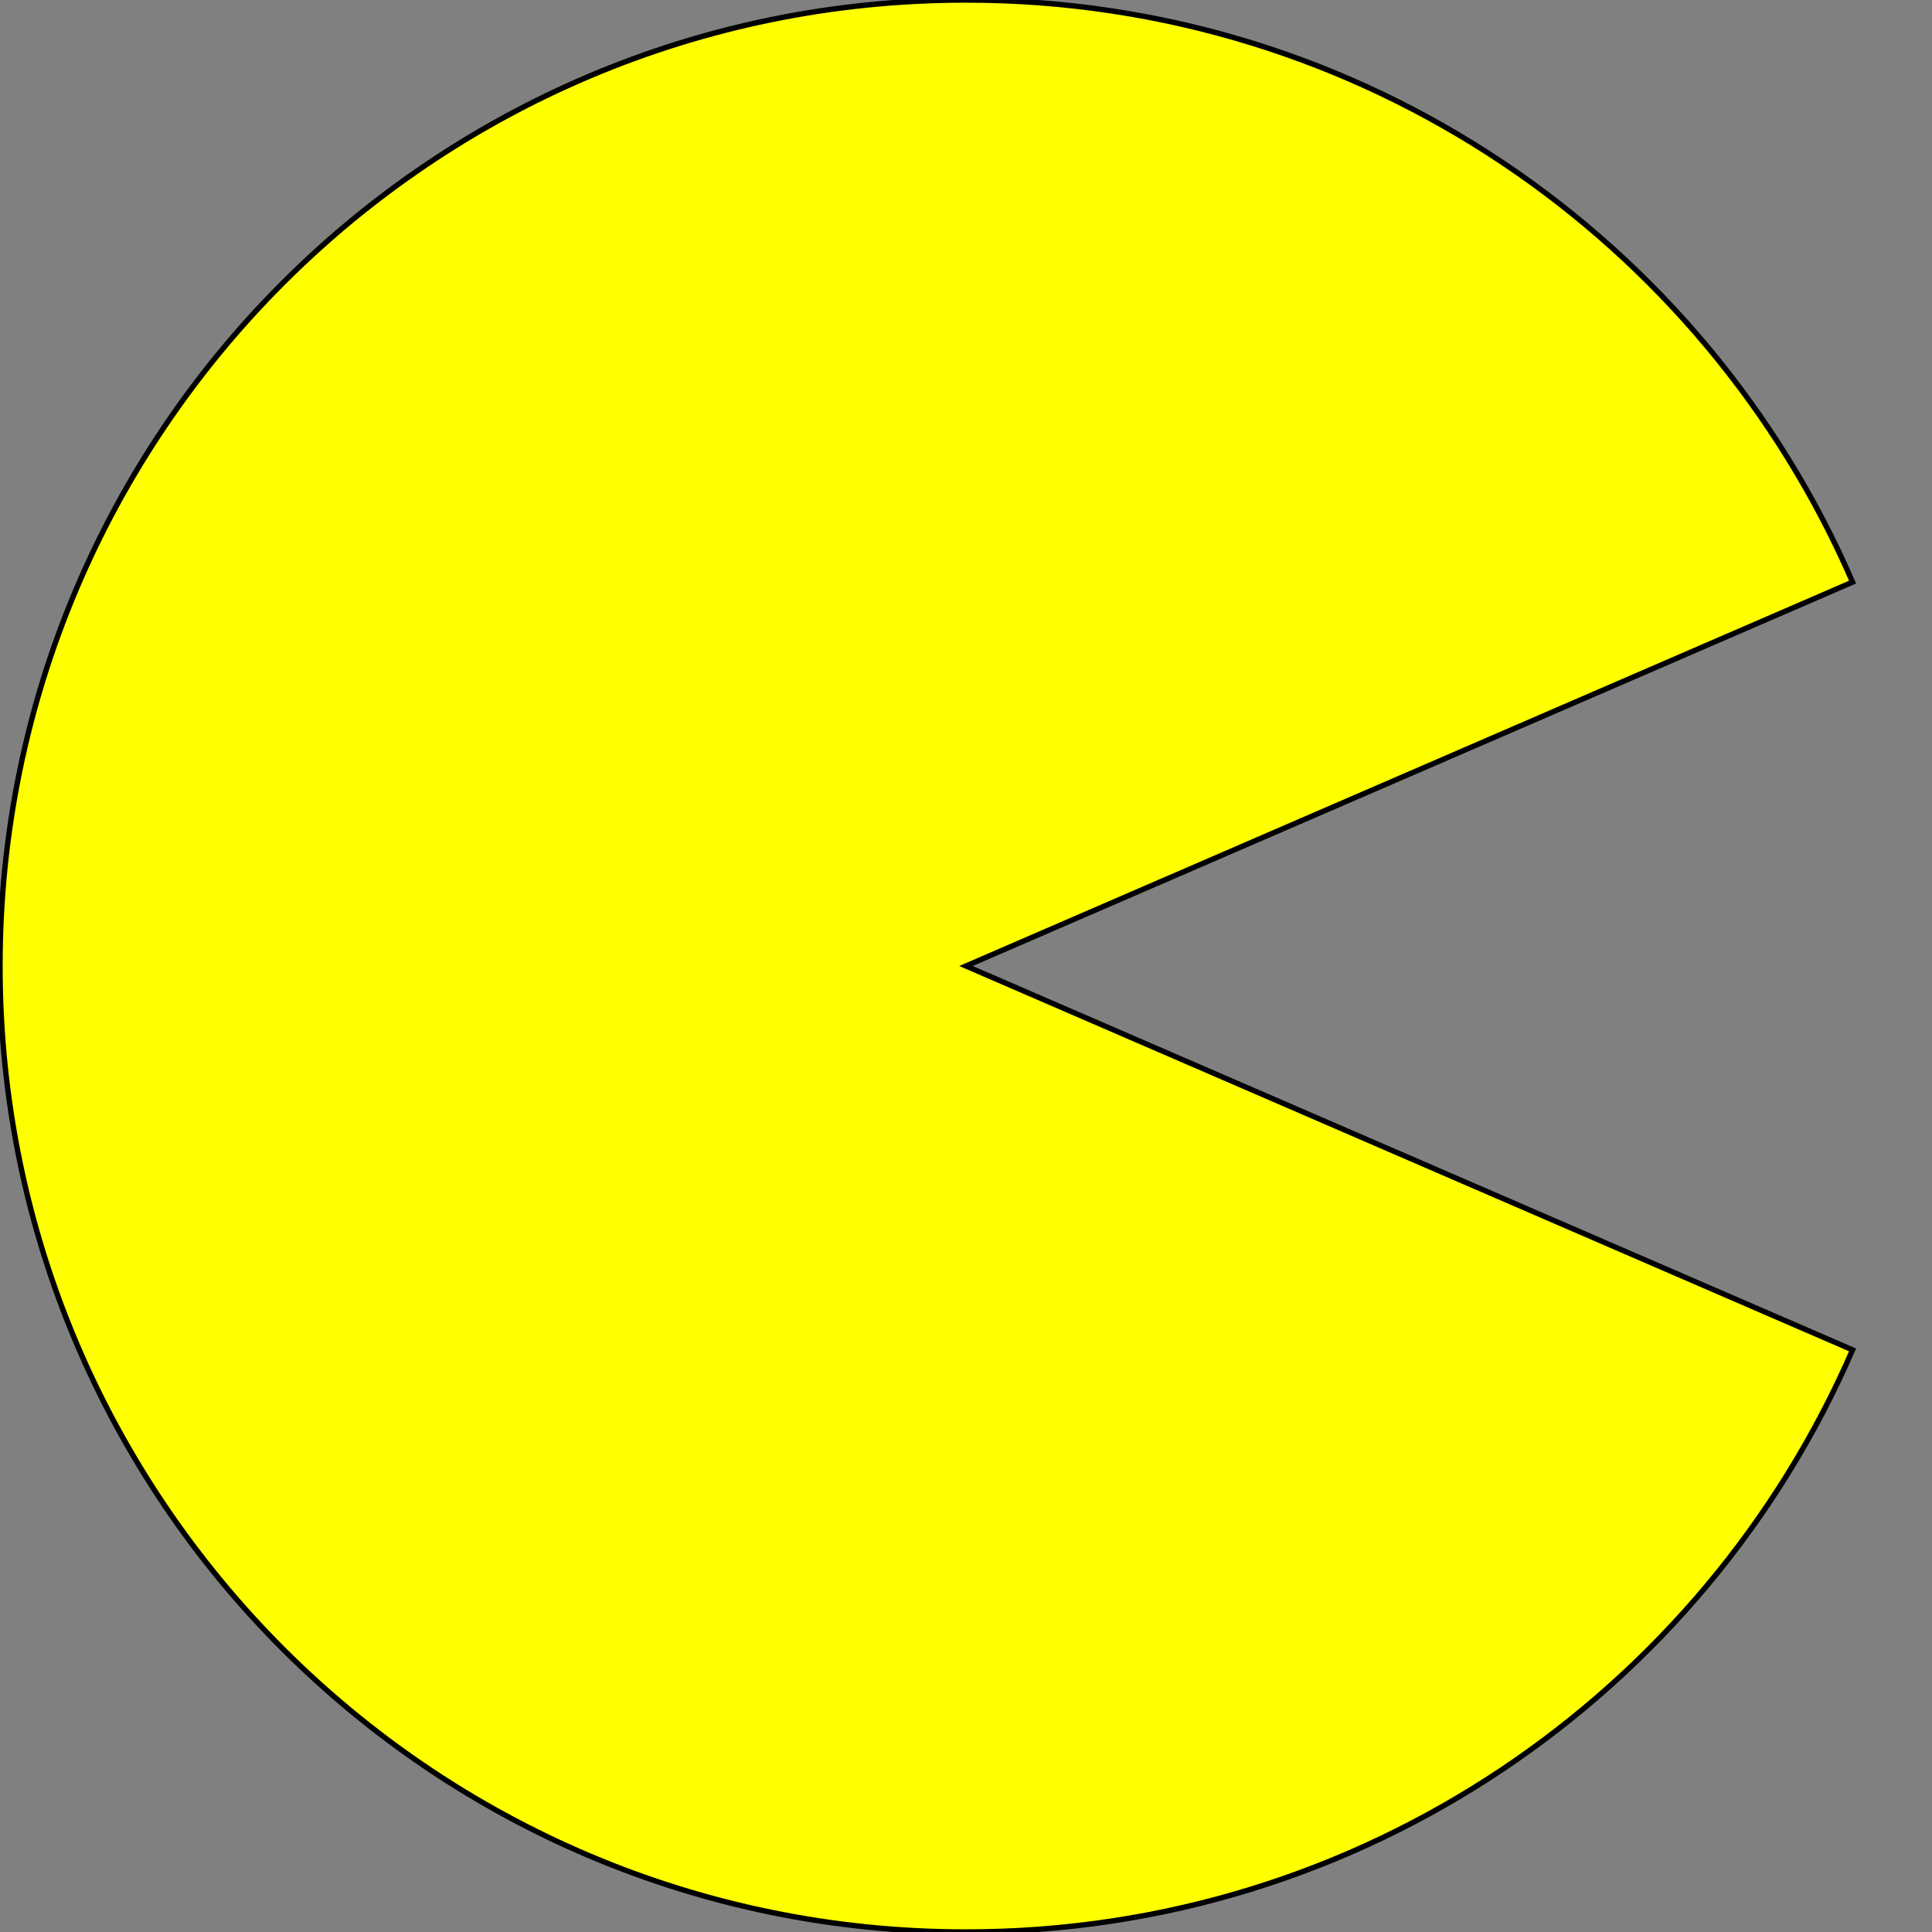 <?xml version="1.0" encoding="utf-8"?>
<!-- Generator: Adobe Illustrator 22.1.0, SVG Export Plug-In . SVG Version: 6.00 Build 0)  -->
<svg version="1.1" id="Layer_1" xmlns="http://www.w3.org/2000/svg" xmlns:xlink="http://www.w3.org/1999/xlink" x="0px" y="0px"
	 viewBox="0 0 1080 1080" style="enable-background:new 0 0 1080 1080;" xml:space="preserve">
<rect x="0" y="0" width="1080" height="1080" fill="#808080" stroke="none"/>
<path style="fill:#FFFF00;stroke:#000000;stroke-width:3;stroke-miterlimit:10;" d="M540,540l495.6,214.6
	C952.6,946,761.9,1080,540,1080C241.8,1080,0,838.2,0,540S241.7,0,540,0c222,0,412.7,133.9,495.6,325.4L540,540z"/>
</svg>
